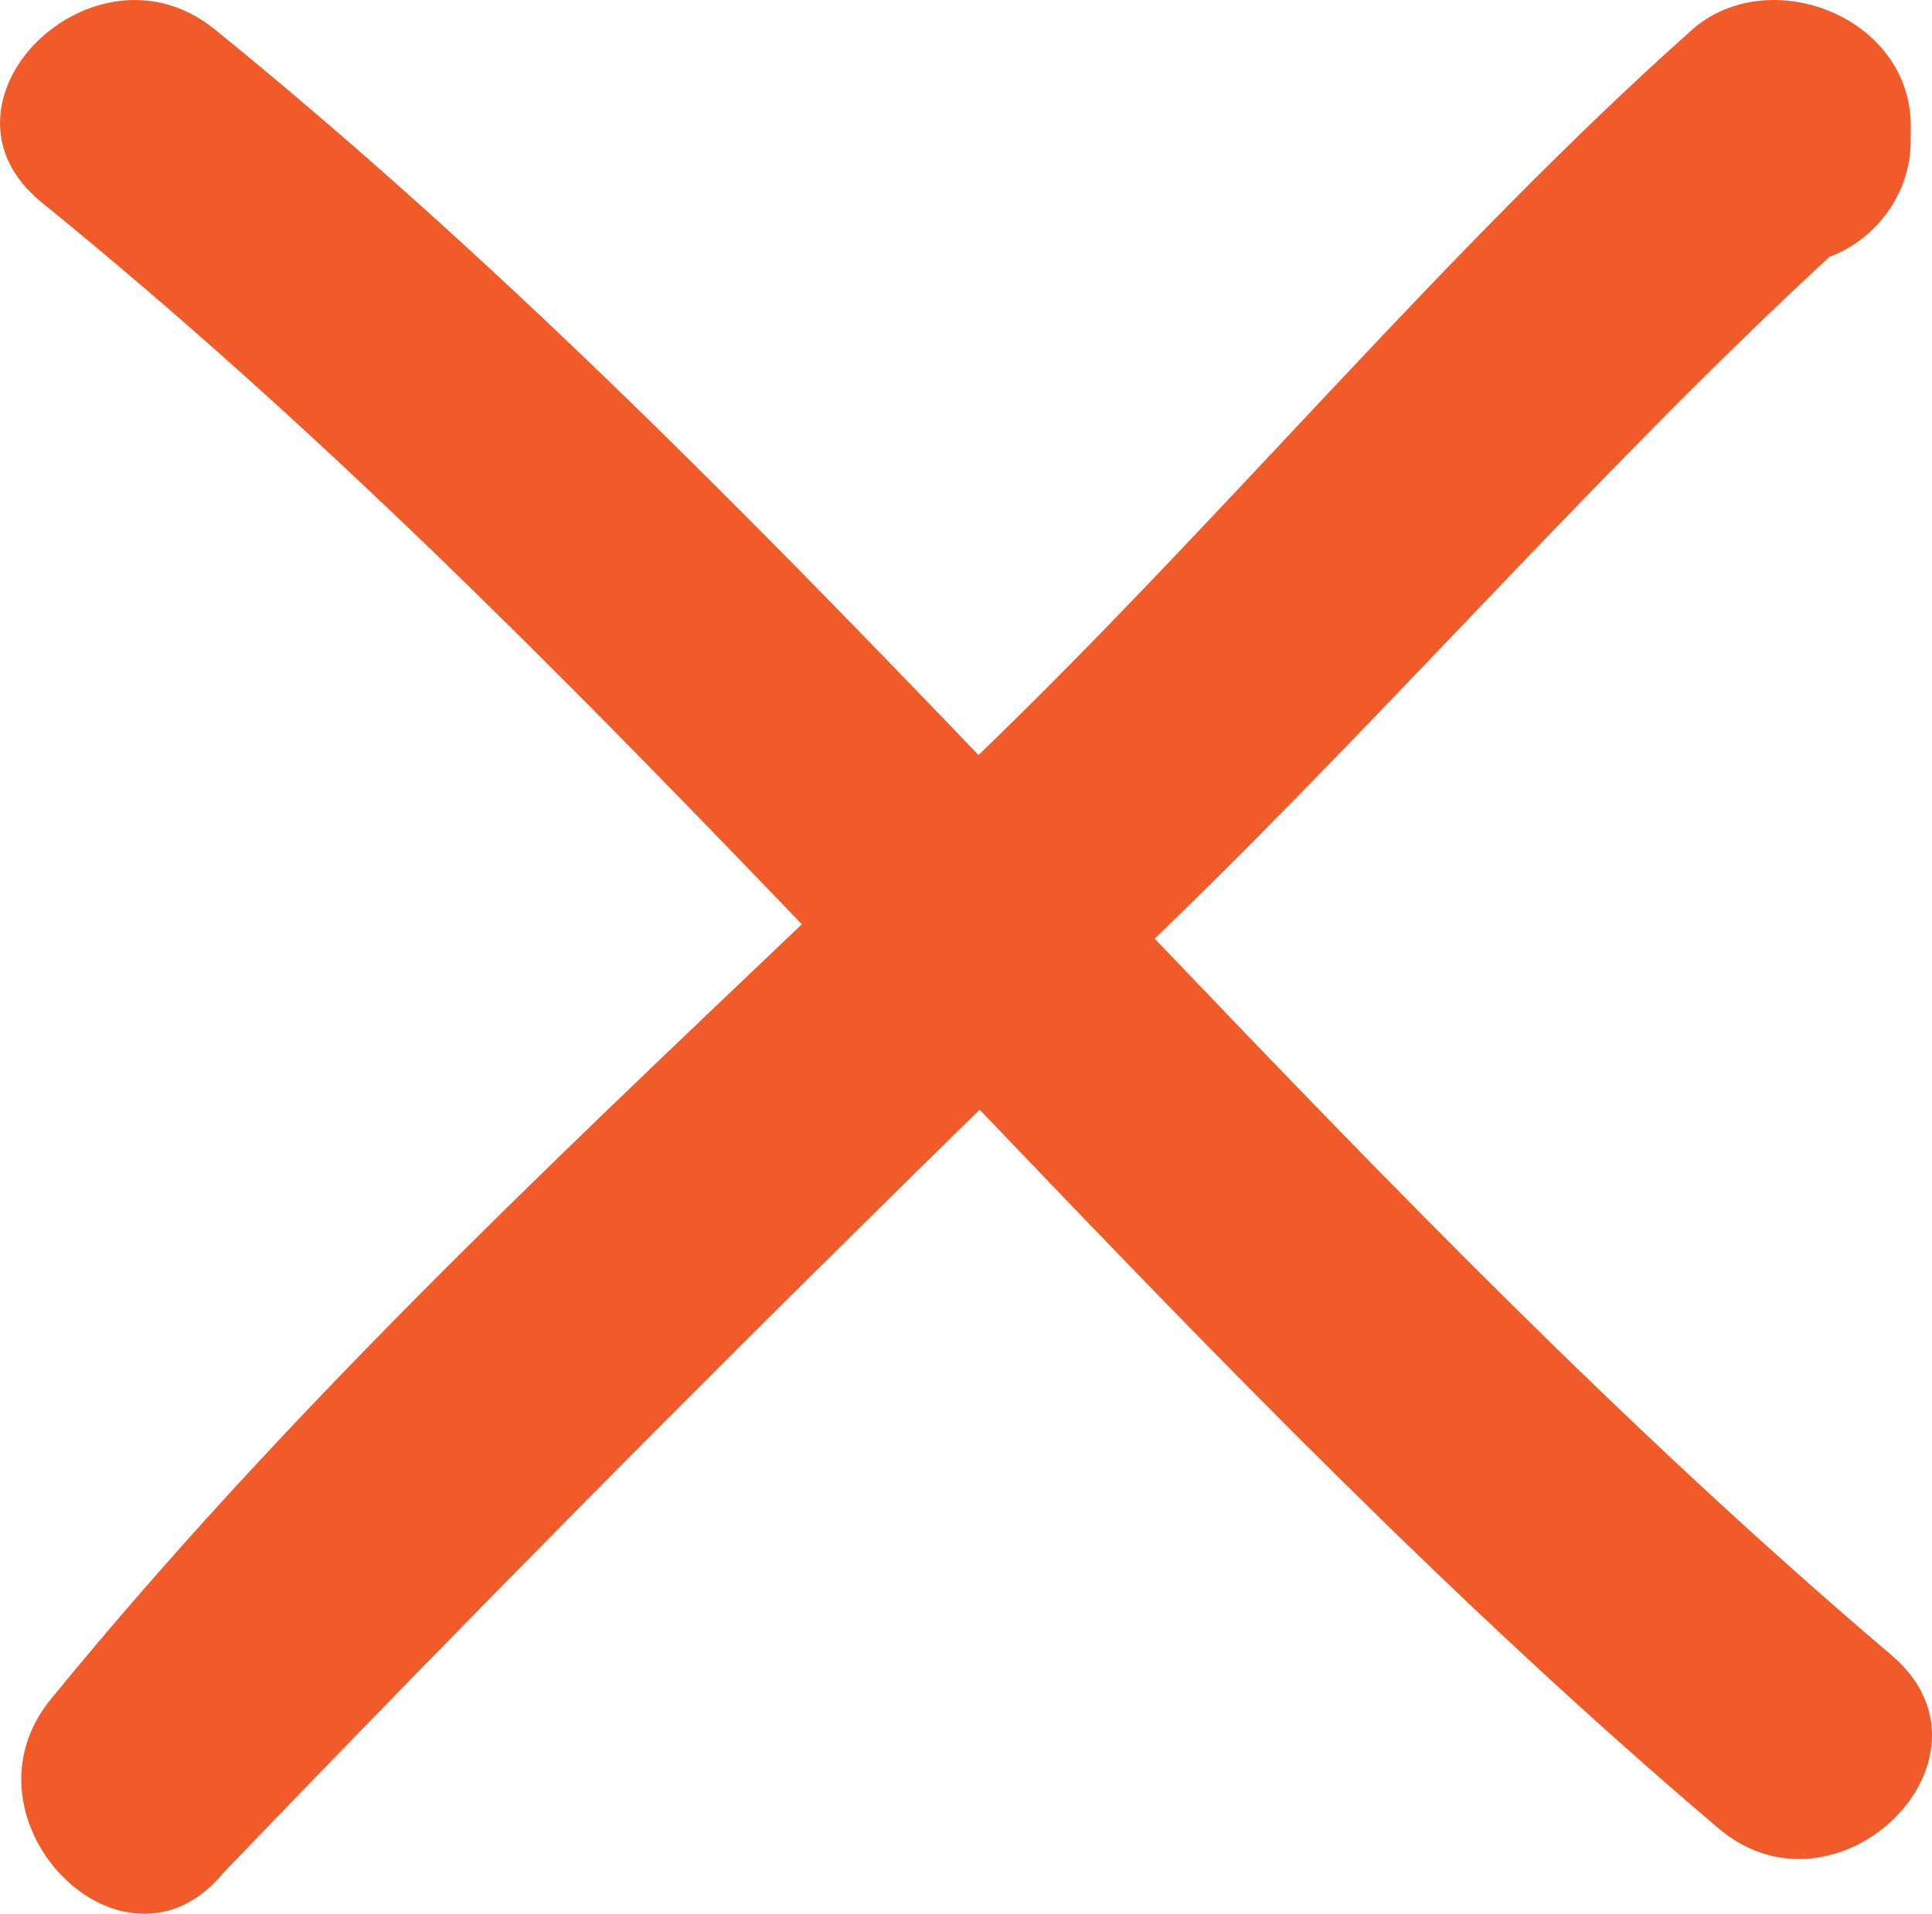 <?xml version="1.0" encoding="utf-8"?>
<!-- Generator: Adobe Illustrator 17.0.0, SVG Export Plug-In . SVG Version: 6.00 Build 0)  -->
<!DOCTYPE svg PUBLIC "-//W3C//DTD SVG 1.1//EN" "http://www.w3.org/Graphics/SVG/1.1/DTD/svg11.dtd">
<svg version="1.1" id="Layer_1" xmlns="http://www.w3.org/2000/svg" xmlns:xlink="http://www.w3.org/1999/xlink" x="0px" y="0px"
	 width="23.678px" height="23.457px" viewBox="0 0 23.678 23.457" enable-background="new 0 0 23.678 23.457" xml:space="preserve">
<g>
	<path fill="#F15A29" d="M23.181,20.287c-3.195-2.714-6.119-5.735-9.029-8.781c0.071-0.069,0.139-0.136,0.21-0.205
		c2.707-2.627,5.303-5.609,8.059-8.153c0.571-0.213,0.99-0.772,0.995-1.404c0.001-0.062,0.001-0.123,0.002-0.185
		c0.011-1.36-1.746-2.028-2.688-1.188c-2.968,2.647-5.68,5.916-8.574,8.725c-0.055,0.053-0.11,0.105-0.164,0.158
		C9.011,6.145,5.984,3.079,2.632,0.36C1.148-0.845-0.989,1.264,0.511,2.481c3.335,2.706,6.349,5.755,9.316,8.848
		c-3.2,3.046-6.399,6.065-9.204,9.498c-1.21,1.481,0.898,3.618,2.121,2.122c3.424-3.564,6.258-6.404,9.262-9.348
		c2.918,3.055,5.85,6.086,9.054,8.808C22.521,23.65,24.655,21.539,23.181,20.287z"/>
</g>
</svg>
